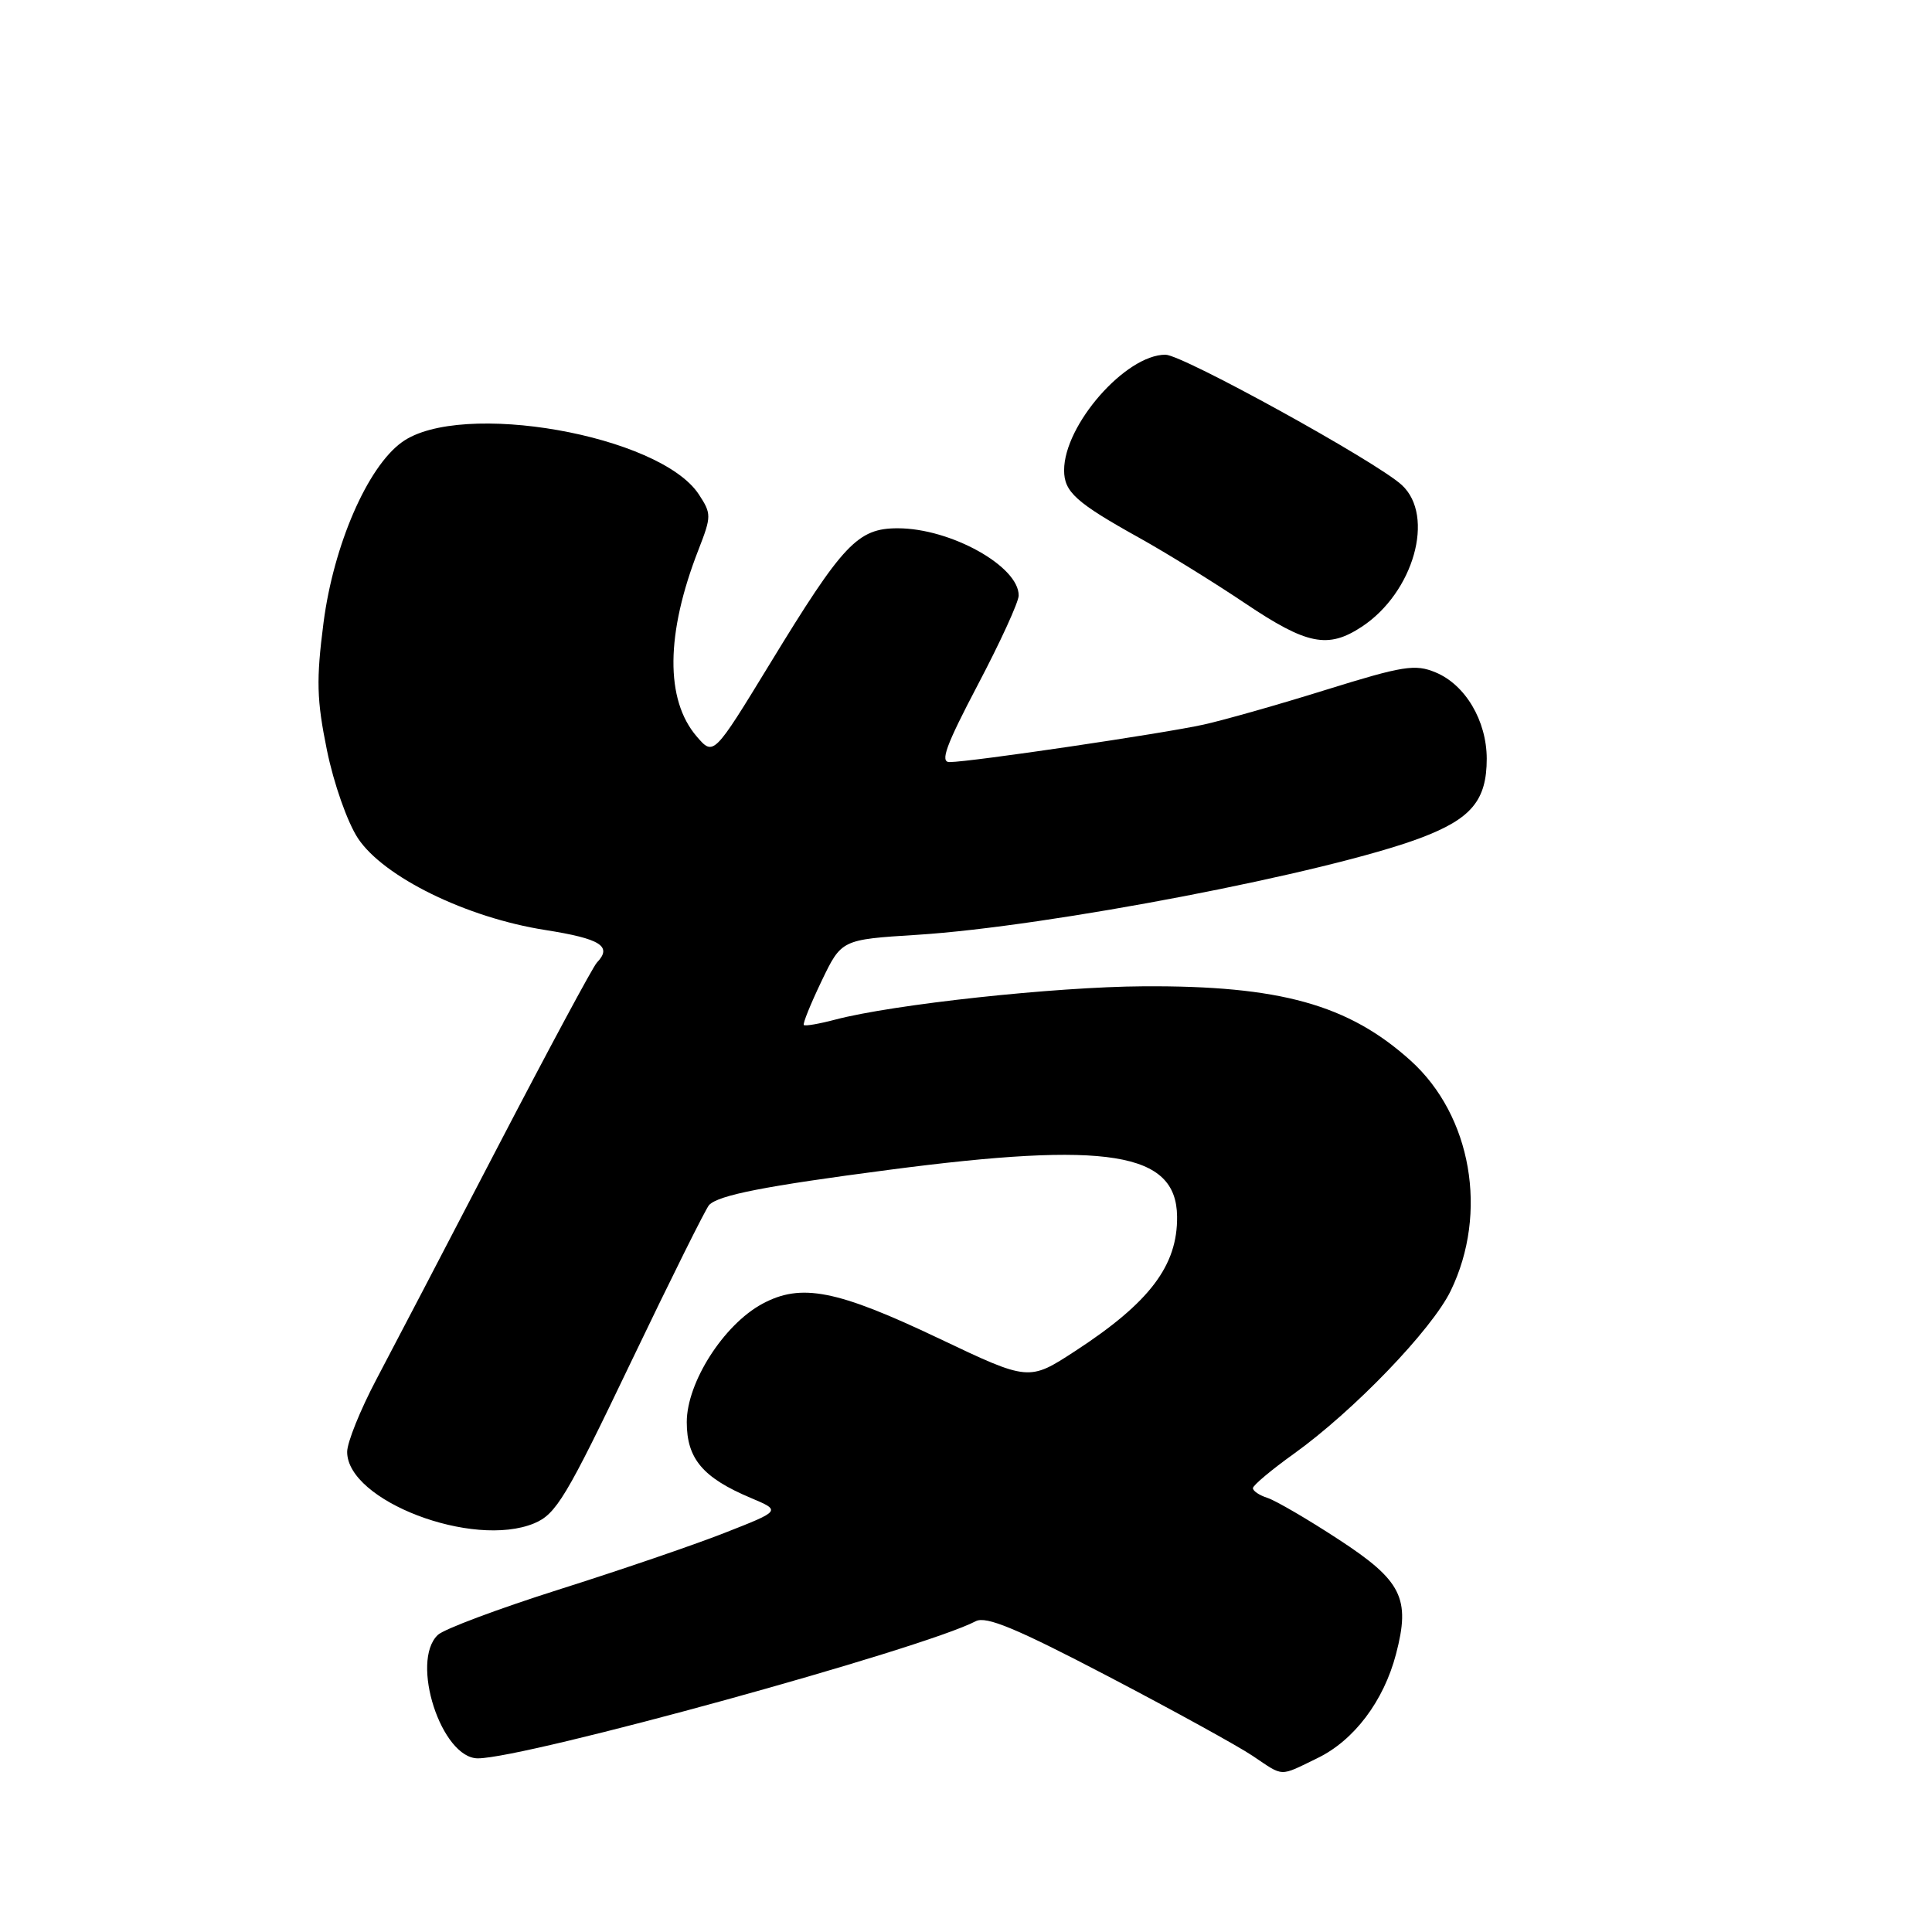 <?xml version="1.0" encoding="UTF-8" standalone="no"?>
<!DOCTYPE svg PUBLIC "-//W3C//DTD SVG 1.1//EN" "http://www.w3.org/Graphics/SVG/1.1/DTD/svg11.dtd" >
<svg xmlns="http://www.w3.org/2000/svg" xmlns:xlink="http://www.w3.org/1999/xlink" version="1.1" viewBox="0 0 256 256">
 <g >
 <path fill="currentColor"
d=" M 174.57 232.96 C 179.41 230.62 183.35 225.41 184.98 219.17 C 186.92 211.78 185.76 209.45 177.35 203.97 C 173.26 201.29 169.02 198.83 167.95 198.48 C 166.88 198.14 166.01 197.56 166.02 197.18 C 166.03 196.81 168.46 194.77 171.42 192.65 C 179.36 186.96 189.73 176.19 192.23 171.03 C 197.23 160.72 194.99 147.84 186.93 140.55 C 178.69 133.11 169.59 130.58 151.50 130.69 C 139.77 130.76 118.33 133.08 110.65 135.11 C 108.53 135.67 106.67 135.99 106.51 135.82 C 106.35 135.64 107.41 133.03 108.86 130.00 C 111.50 124.50 111.50 124.50 121.50 123.87 C 138.96 122.77 175.99 115.64 188.24 111.03 C 194.97 108.49 197.00 106.05 197.00 100.53 C 196.99 95.49 194.16 90.72 190.21 89.09 C 187.52 87.97 185.91 88.23 175.84 91.36 C 169.60 93.31 162.25 95.40 159.50 96.01 C 154.25 97.18 128.70 100.96 125.83 100.98 C 124.53 101.00 125.33 98.80 129.56 90.75 C 132.53 85.11 134.97 79.79 134.98 78.92 C 135.03 75.05 125.97 70.00 118.96 70.00 C 113.65 70.00 111.72 72.04 102.03 87.93 C 94.55 100.18 94.55 100.18 92.32 97.59 C 88.13 92.72 88.21 83.96 92.55 72.85 C 94.28 68.40 94.28 68.08 92.60 65.51 C 87.43 57.63 61.02 52.98 53.26 58.59 C 48.69 61.88 44.21 72.21 42.87 82.50 C 41.89 90.11 41.96 92.72 43.32 99.40 C 44.23 103.85 46.03 108.95 47.43 111.08 C 50.83 116.21 61.83 121.60 72.25 123.23 C 79.60 124.39 81.17 125.38 79.09 127.55 C 78.58 128.07 72.67 139.07 65.94 152.00 C 59.22 164.93 51.98 178.79 49.86 182.80 C 47.74 186.82 46.00 191.13 46.00 192.38 C 46.00 198.86 62.65 205.22 70.78 201.85 C 73.69 200.64 75.03 198.41 83.60 180.50 C 88.87 169.50 93.53 160.13 93.96 159.67 C 95.22 158.36 101.35 157.16 117.79 155.01 C 146.83 151.20 155.87 152.66 155.97 161.18 C 156.05 167.69 152.34 172.59 142.47 179.02 C 136.33 183.02 136.33 183.02 124.43 177.36 C 110.85 170.90 106.15 169.99 101.00 172.77 C 95.88 175.54 91.00 183.19 91.00 188.44 C 91.00 193.29 93.13 195.81 99.50 198.49 C 103.50 200.18 103.50 200.18 96.00 203.12 C 91.88 204.74 81.97 208.12 74.00 210.64 C 66.03 213.17 58.84 215.86 58.02 216.63 C 54.31 220.14 58.49 233.01 63.33 232.99 C 69.72 232.96 122.31 218.48 129.29 214.82 C 130.67 214.10 134.66 215.76 146.79 222.10 C 155.43 226.62 164.07 231.37 165.98 232.66 C 170.17 235.47 169.44 235.45 174.57 232.96 Z  M 180.44 83.05 C 187.32 78.52 190.19 68.37 185.75 64.27 C 182.39 61.17 156.69 47.00 154.43 47.00 C 149.15 47.00 141.00 56.30 141.00 62.31 C 141.00 65.19 142.57 66.60 151.00 71.29 C 154.57 73.28 160.88 77.18 165.00 79.95 C 173.17 85.44 175.96 86.00 180.44 83.05 Z "/>
</g>
</svg>